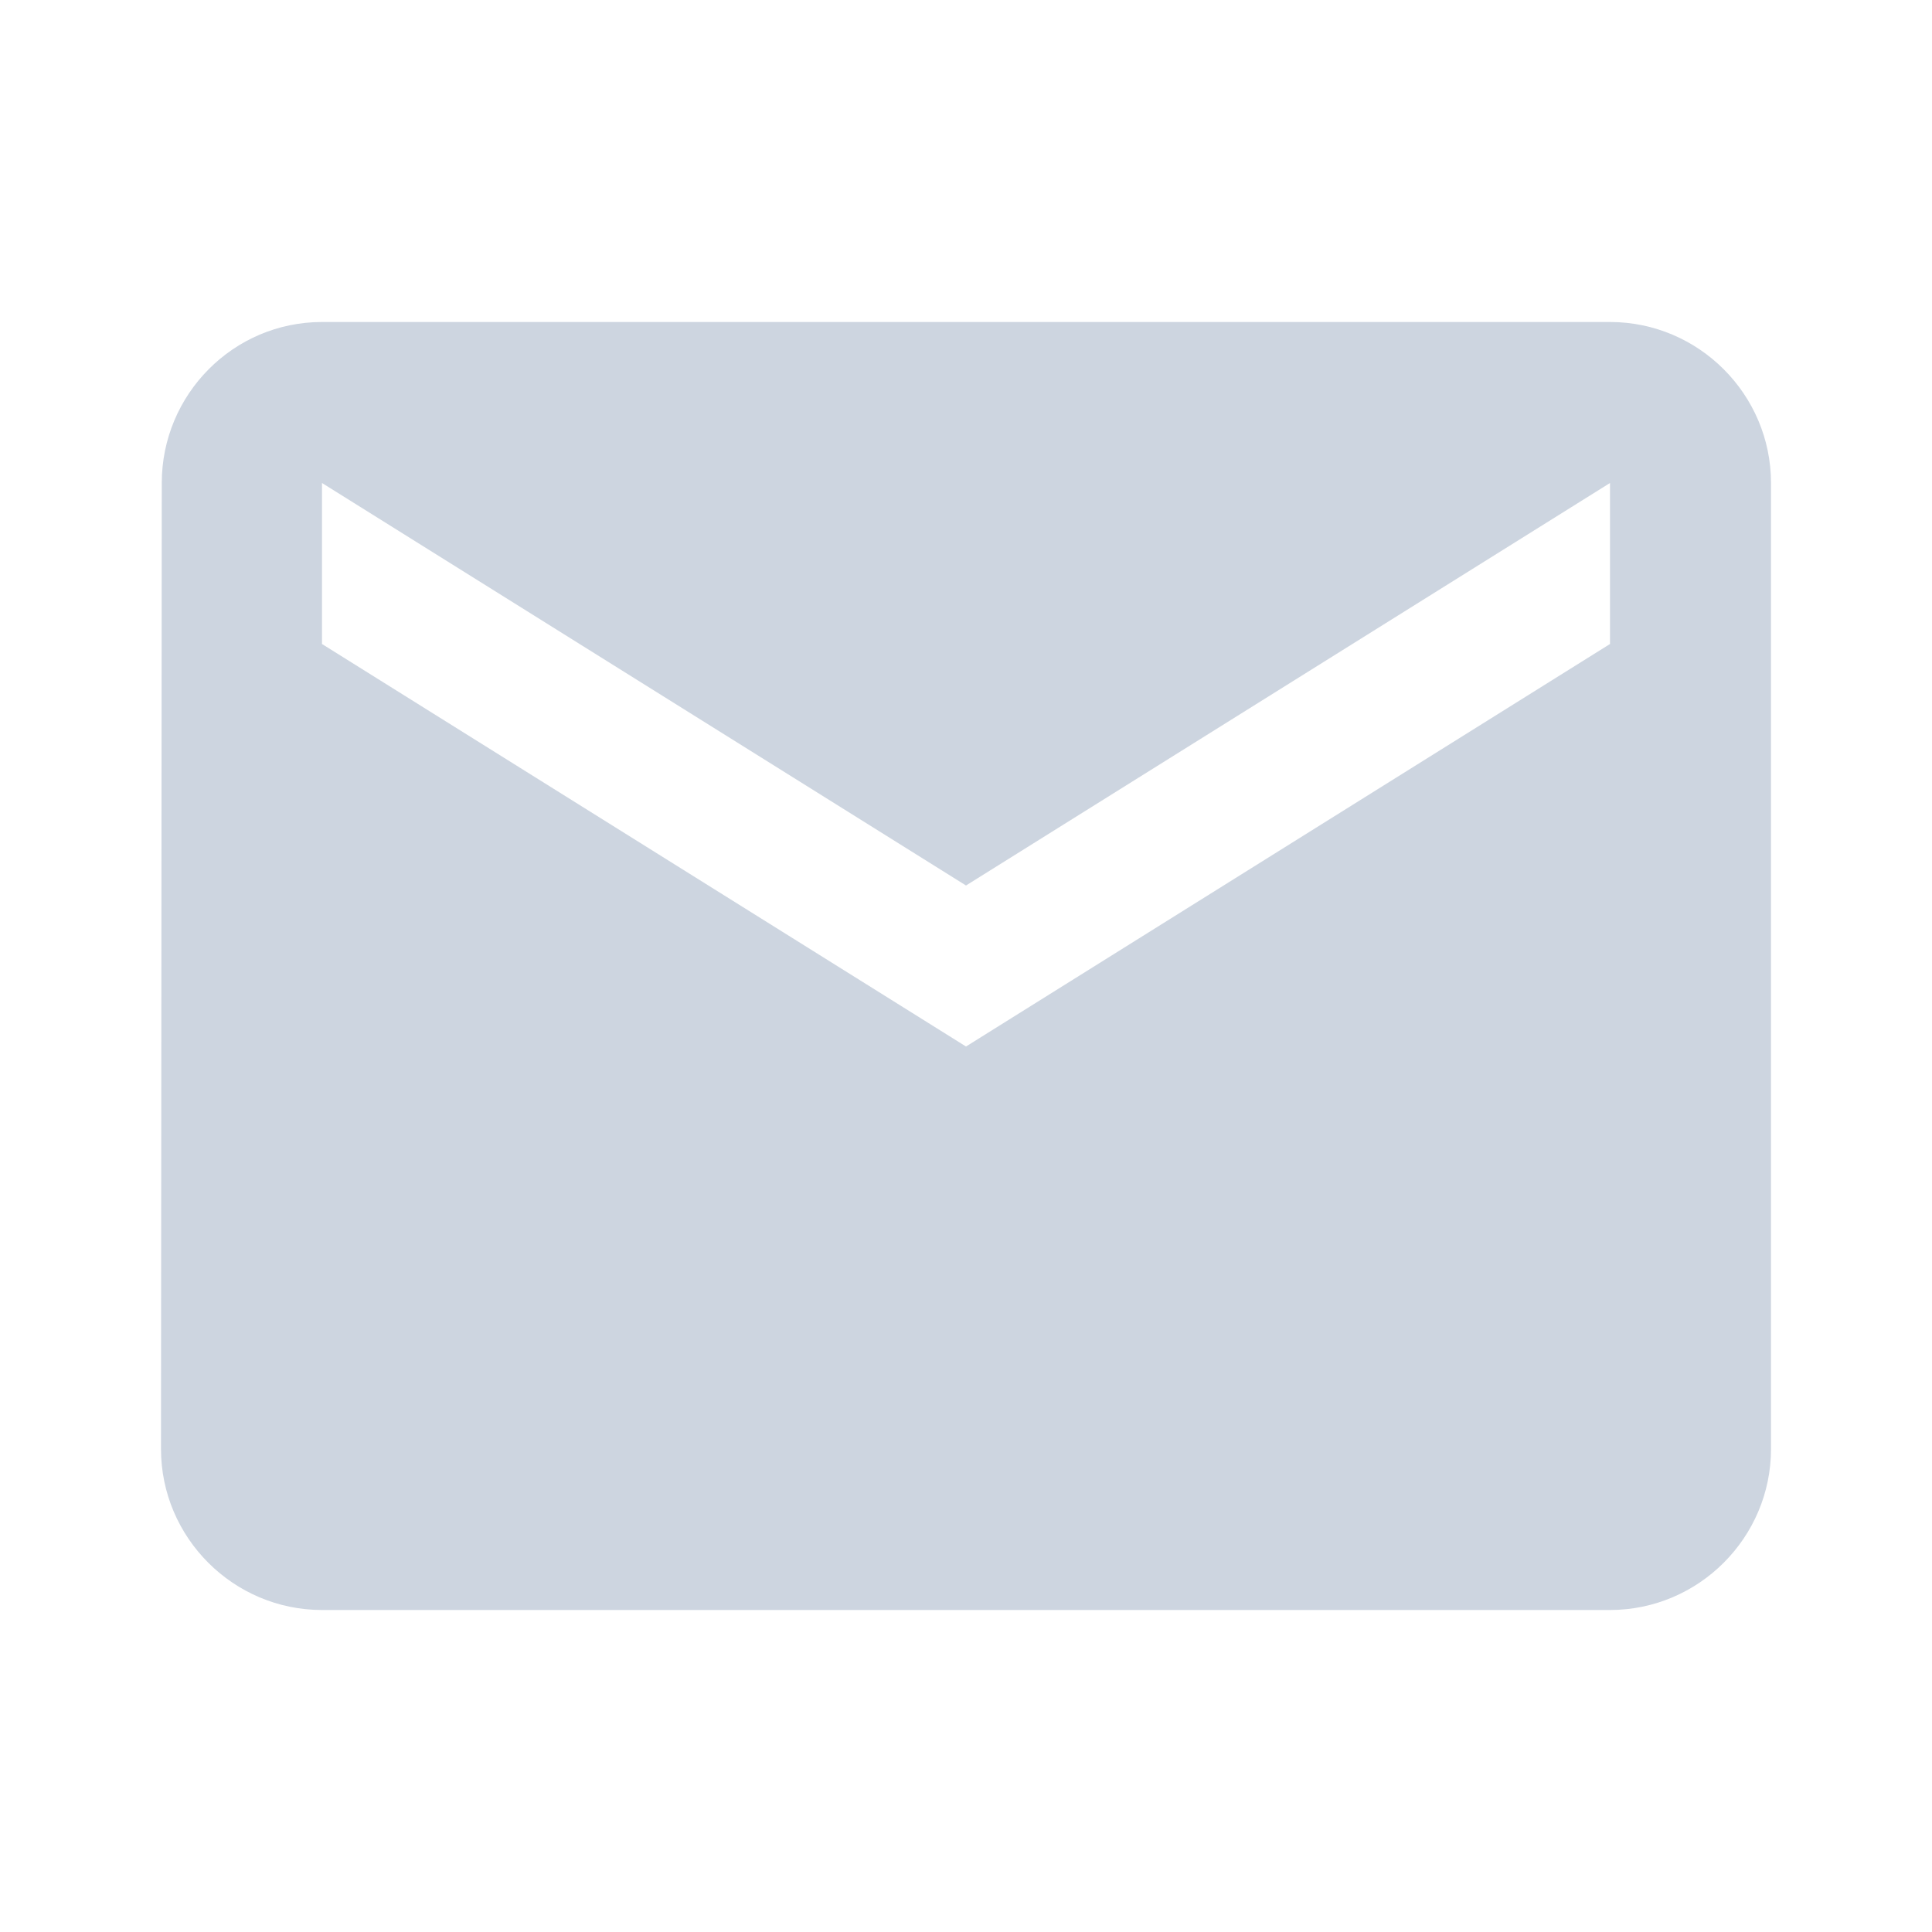 <svg width="15" height="15" viewBox="0 0 15 15" fill="none" xmlns="http://www.w3.org/2000/svg">
<path d="M12.5 2.5H2.5C1.812 2.5 1.256 3.062 1.256 3.75L1.25 11.25C1.25 11.938 1.812 12.5 2.5 12.5H12.5C13.188 12.5 13.75 11.938 13.75 11.25V3.75C13.75 3.062 13.188 2.5 12.5 2.5ZM12.5 5L7.5 8.125L2.5 5V3.75L7.5 6.875L12.5 3.75V5Z" fill="#CDD5E0"/>
</svg>
